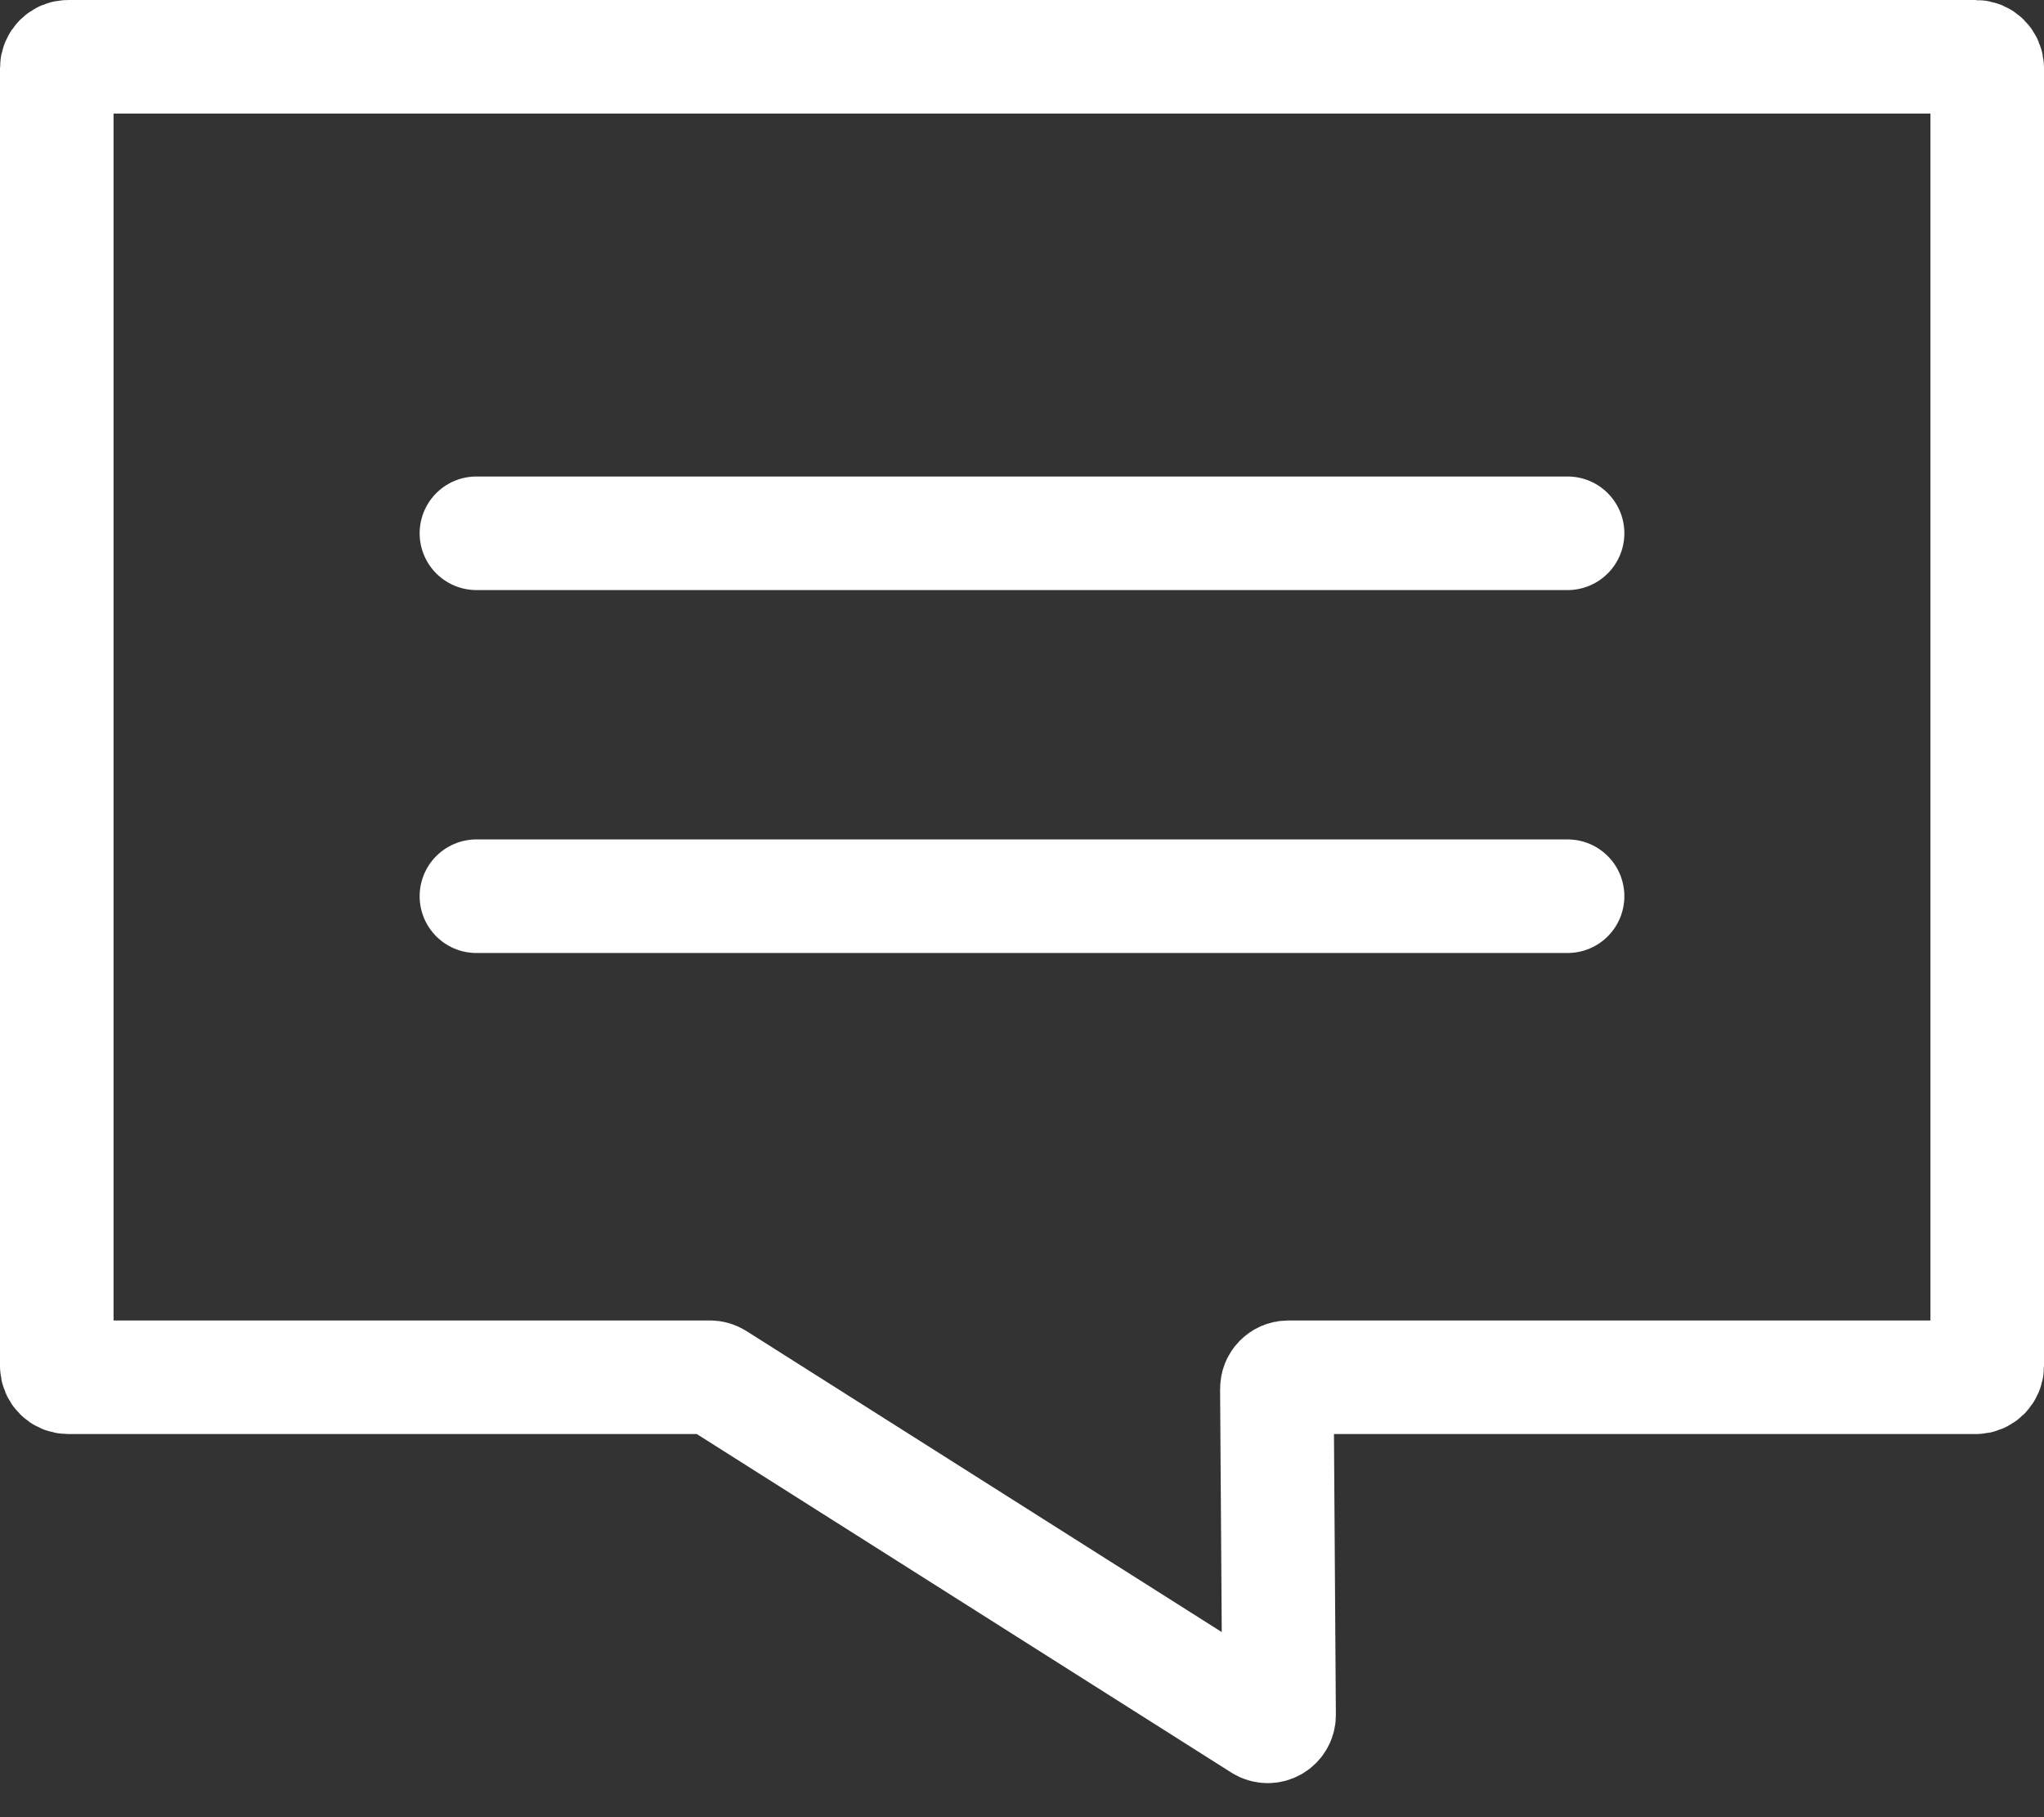 <svg width="36" height="32" viewBox="0 0 36 32" fill="none" xmlns="http://www.w3.org/2000/svg">
<rect x="0" y="0" width="36" height="32" fill="#333333" stroke="none"/>
<path d="M35 1.2C35 1.09 34.91 1 34.8 1H1.2C1.09 1 1 1.09 1 1.2V24.053C1 24.164 1.09 24.253 1.2 24.253H12.505C12.543 24.253 12.58 24.264 12.613 24.285L22.221 30.369C22.355 30.454 22.529 30.357 22.528 30.199L22.489 24.455C22.488 24.344 22.578 24.253 22.689 24.253H34.8C34.91 24.253 35 24.164 35 24.053V1.2Z" stroke="white" stroke-width="2"/>
<path d="M27.609 9.391H8.391" stroke="white" stroke-width="2" stroke-linecap="round"/>
<path d="M27.609 15.782H8.391" stroke="white" stroke-width="2" stroke-linecap="round"/>
</svg>
